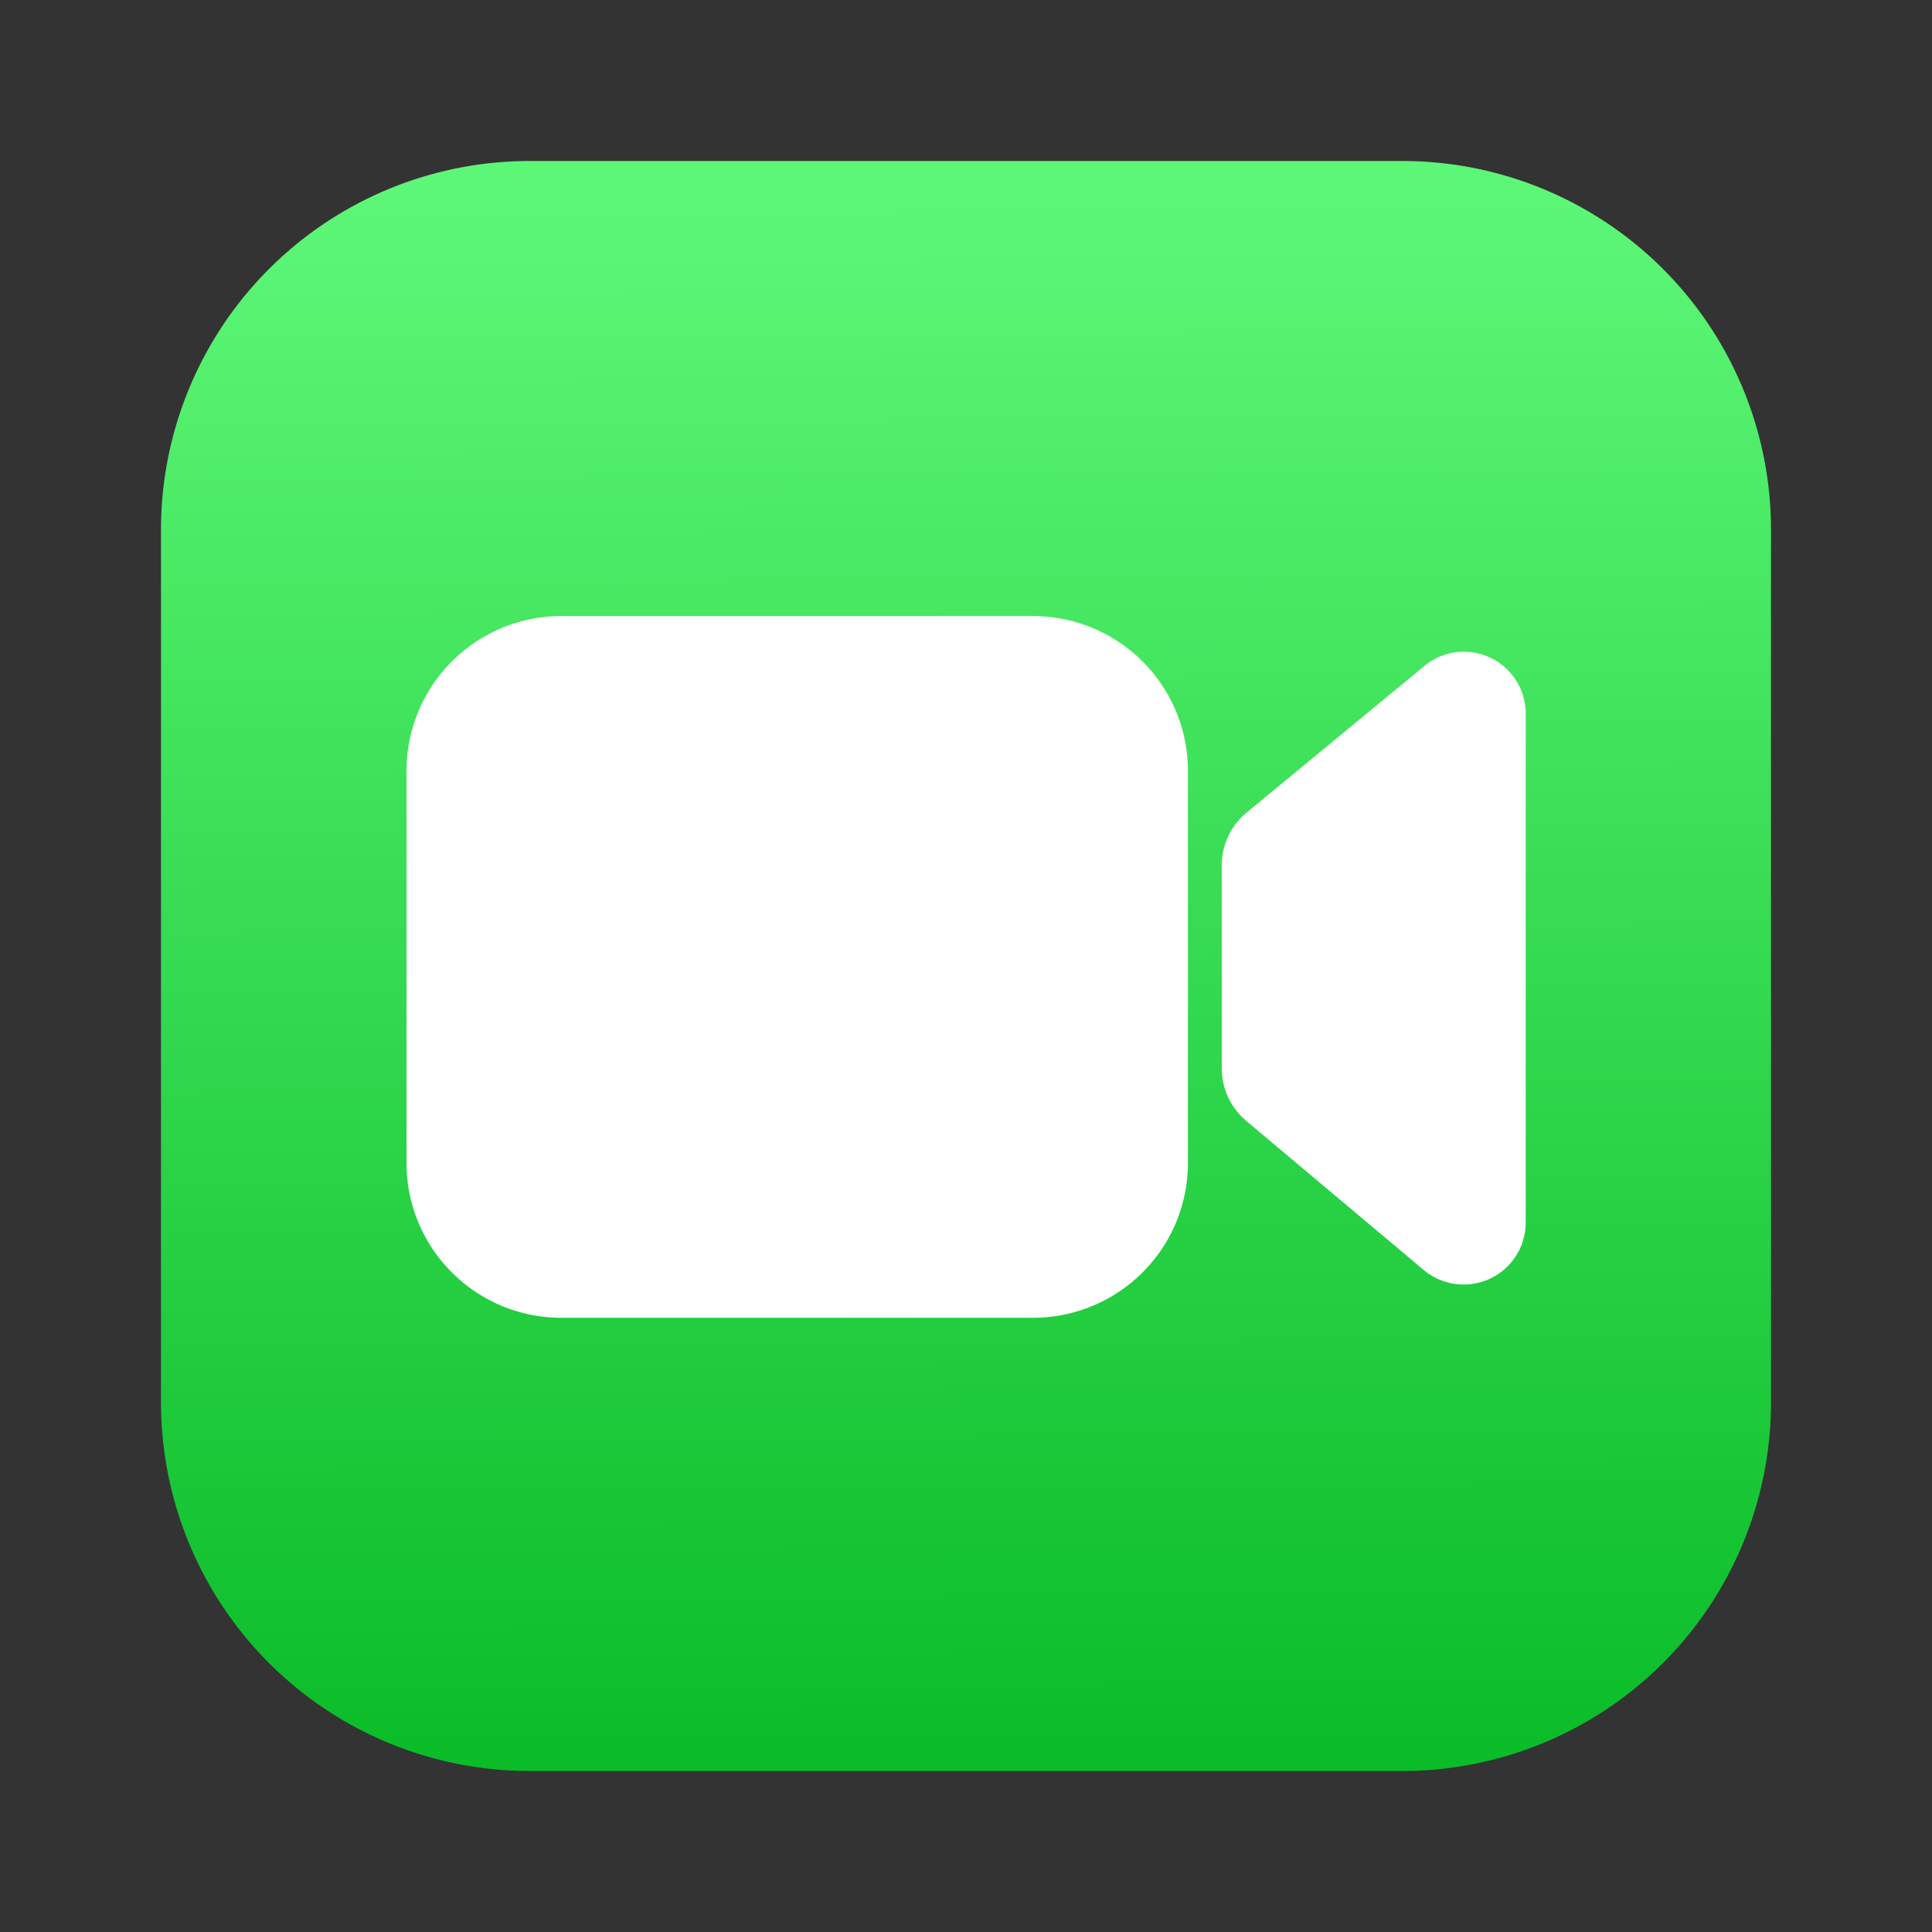 <svg xmlns="http://www.w3.org/2000/svg" width="24" height="24" fill="none"><rect width="100%" height="100%" fill="#333333" stroke="none"/><path fill="url(#a)" d="M6.59 2h10.82A4.58 4.58 0 0 1 22 6.59v10.82A4.58 4.58 0 0 1 17.41 22H6.59A4.58 4.58 0 0 1 2 17.41V6.59A4.58 4.58 0 0 1 6.59 2"/><path fill="#fff" d="M5.05 9.577v4.87c0 1.063.863 1.923 1.923 1.923h5.86a1.924 1.924 0 0 0 1.924-1.923v-4.87a1.924 1.924 0 0 0-1.923-1.924H6.977A1.923 1.923 0 0 0 5.05 9.577m12.644-1.304-2.207 1.82a.85.85 0 0 0-.31.657v2.52c0 .253.11.49.303.653l2.207 1.854a.771.771 0 0 0 1.266-.59v-6.32a.769.769 0 0 0-1.26-.594"/><defs><linearGradient id="a" x1="11.942" x2="12.061" y1="2.418" y2="22.023" gradientUnits="userSpaceOnUse"><stop stop-color="#5DF777"/><stop offset="1" stop-color="#0ABC28"/></linearGradient></defs></svg>